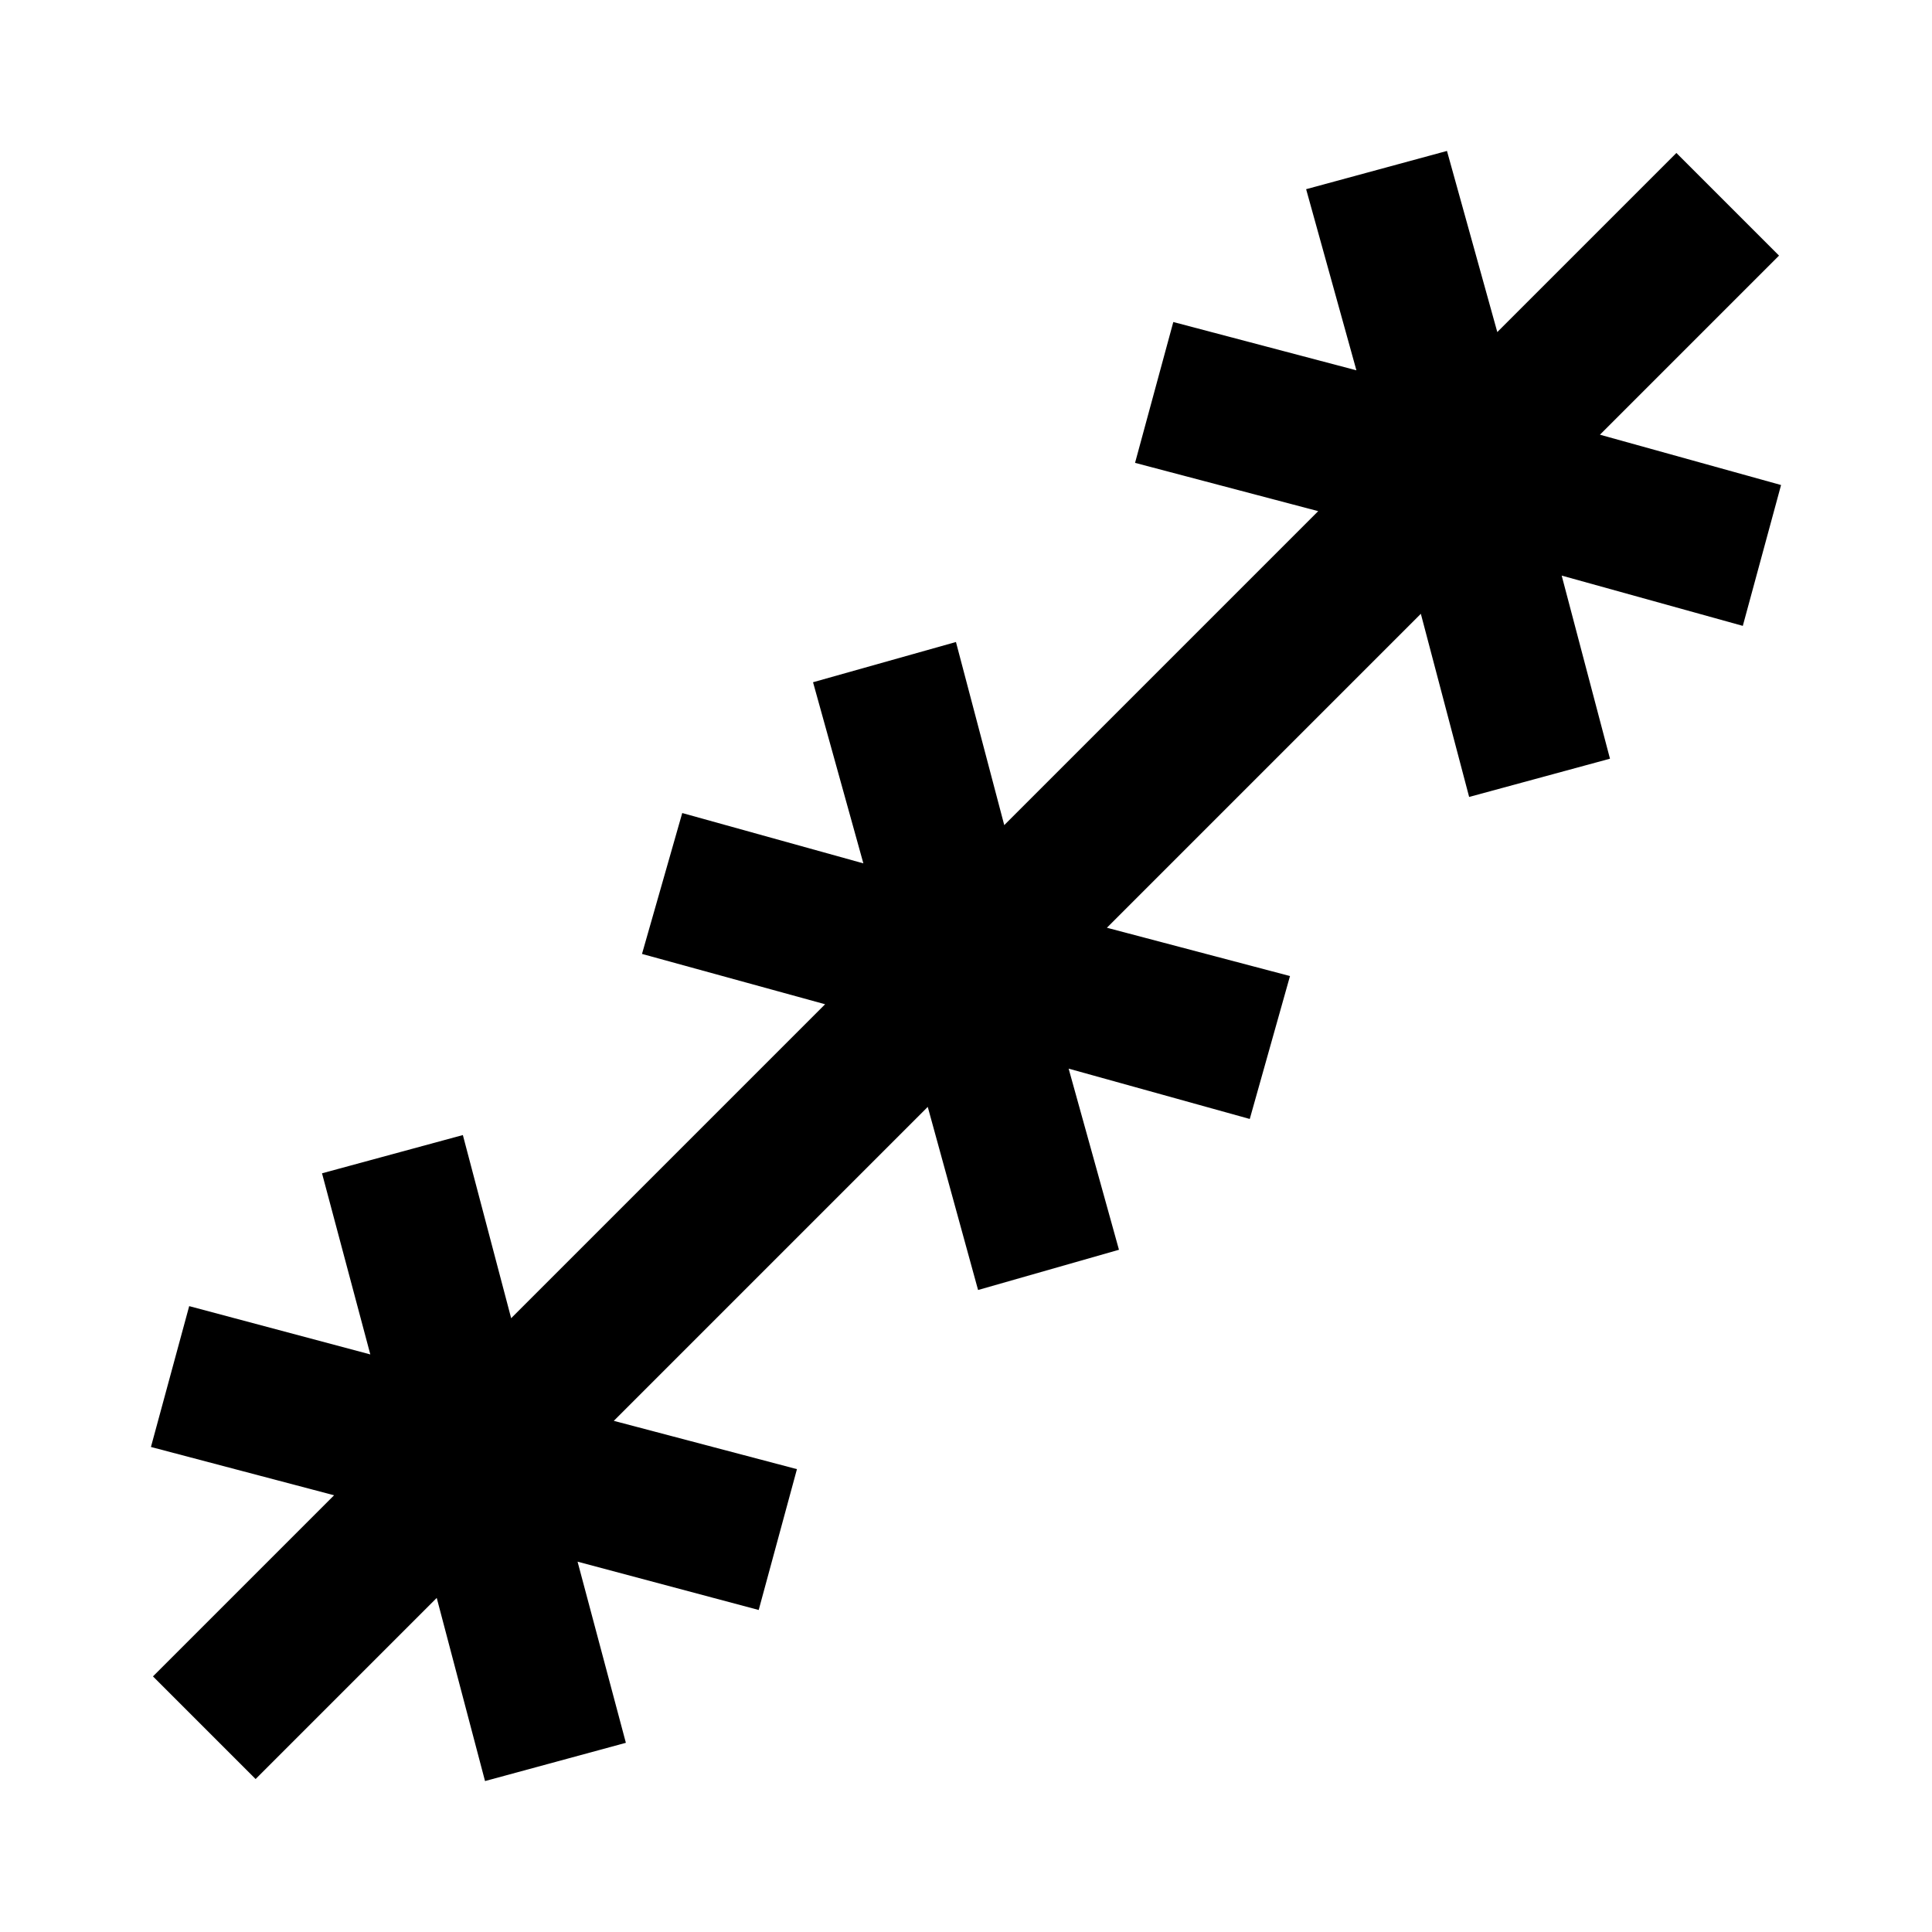 <svg xmlns="http://www.w3.org/2000/svg" height="40" width="40"><path d="m5.292 36.833-2.125-2.125 3.75-3.75-3.792-1 .792-2.916 3.75 1-1-3.75 2.916-.792 1 3.792 6.5-6.5-3.791-1.042.833-2.917 3.75 1.042-1.042-3.75 2.959-.833 1 3.791 6.5-6.5-3.792-1 .792-2.916 3.791 1-1.041-3.75 2.916-.792L31 6.875l3.708-3.708 2.125 2.125L33.125 9l3.75 1.042-.792 2.916-3.75-1.041 1 3.791-2.916.792-1-3.792-6.5 6.5 3.791 1-.833 2.959-3.75-1.042 1.042 3.75-2.917.833-1.042-3.791-6.5 6.5 3.792 1-.792 2.916-3.75-1 1 3.75-2.916.792-1-3.792Z"/></svg>